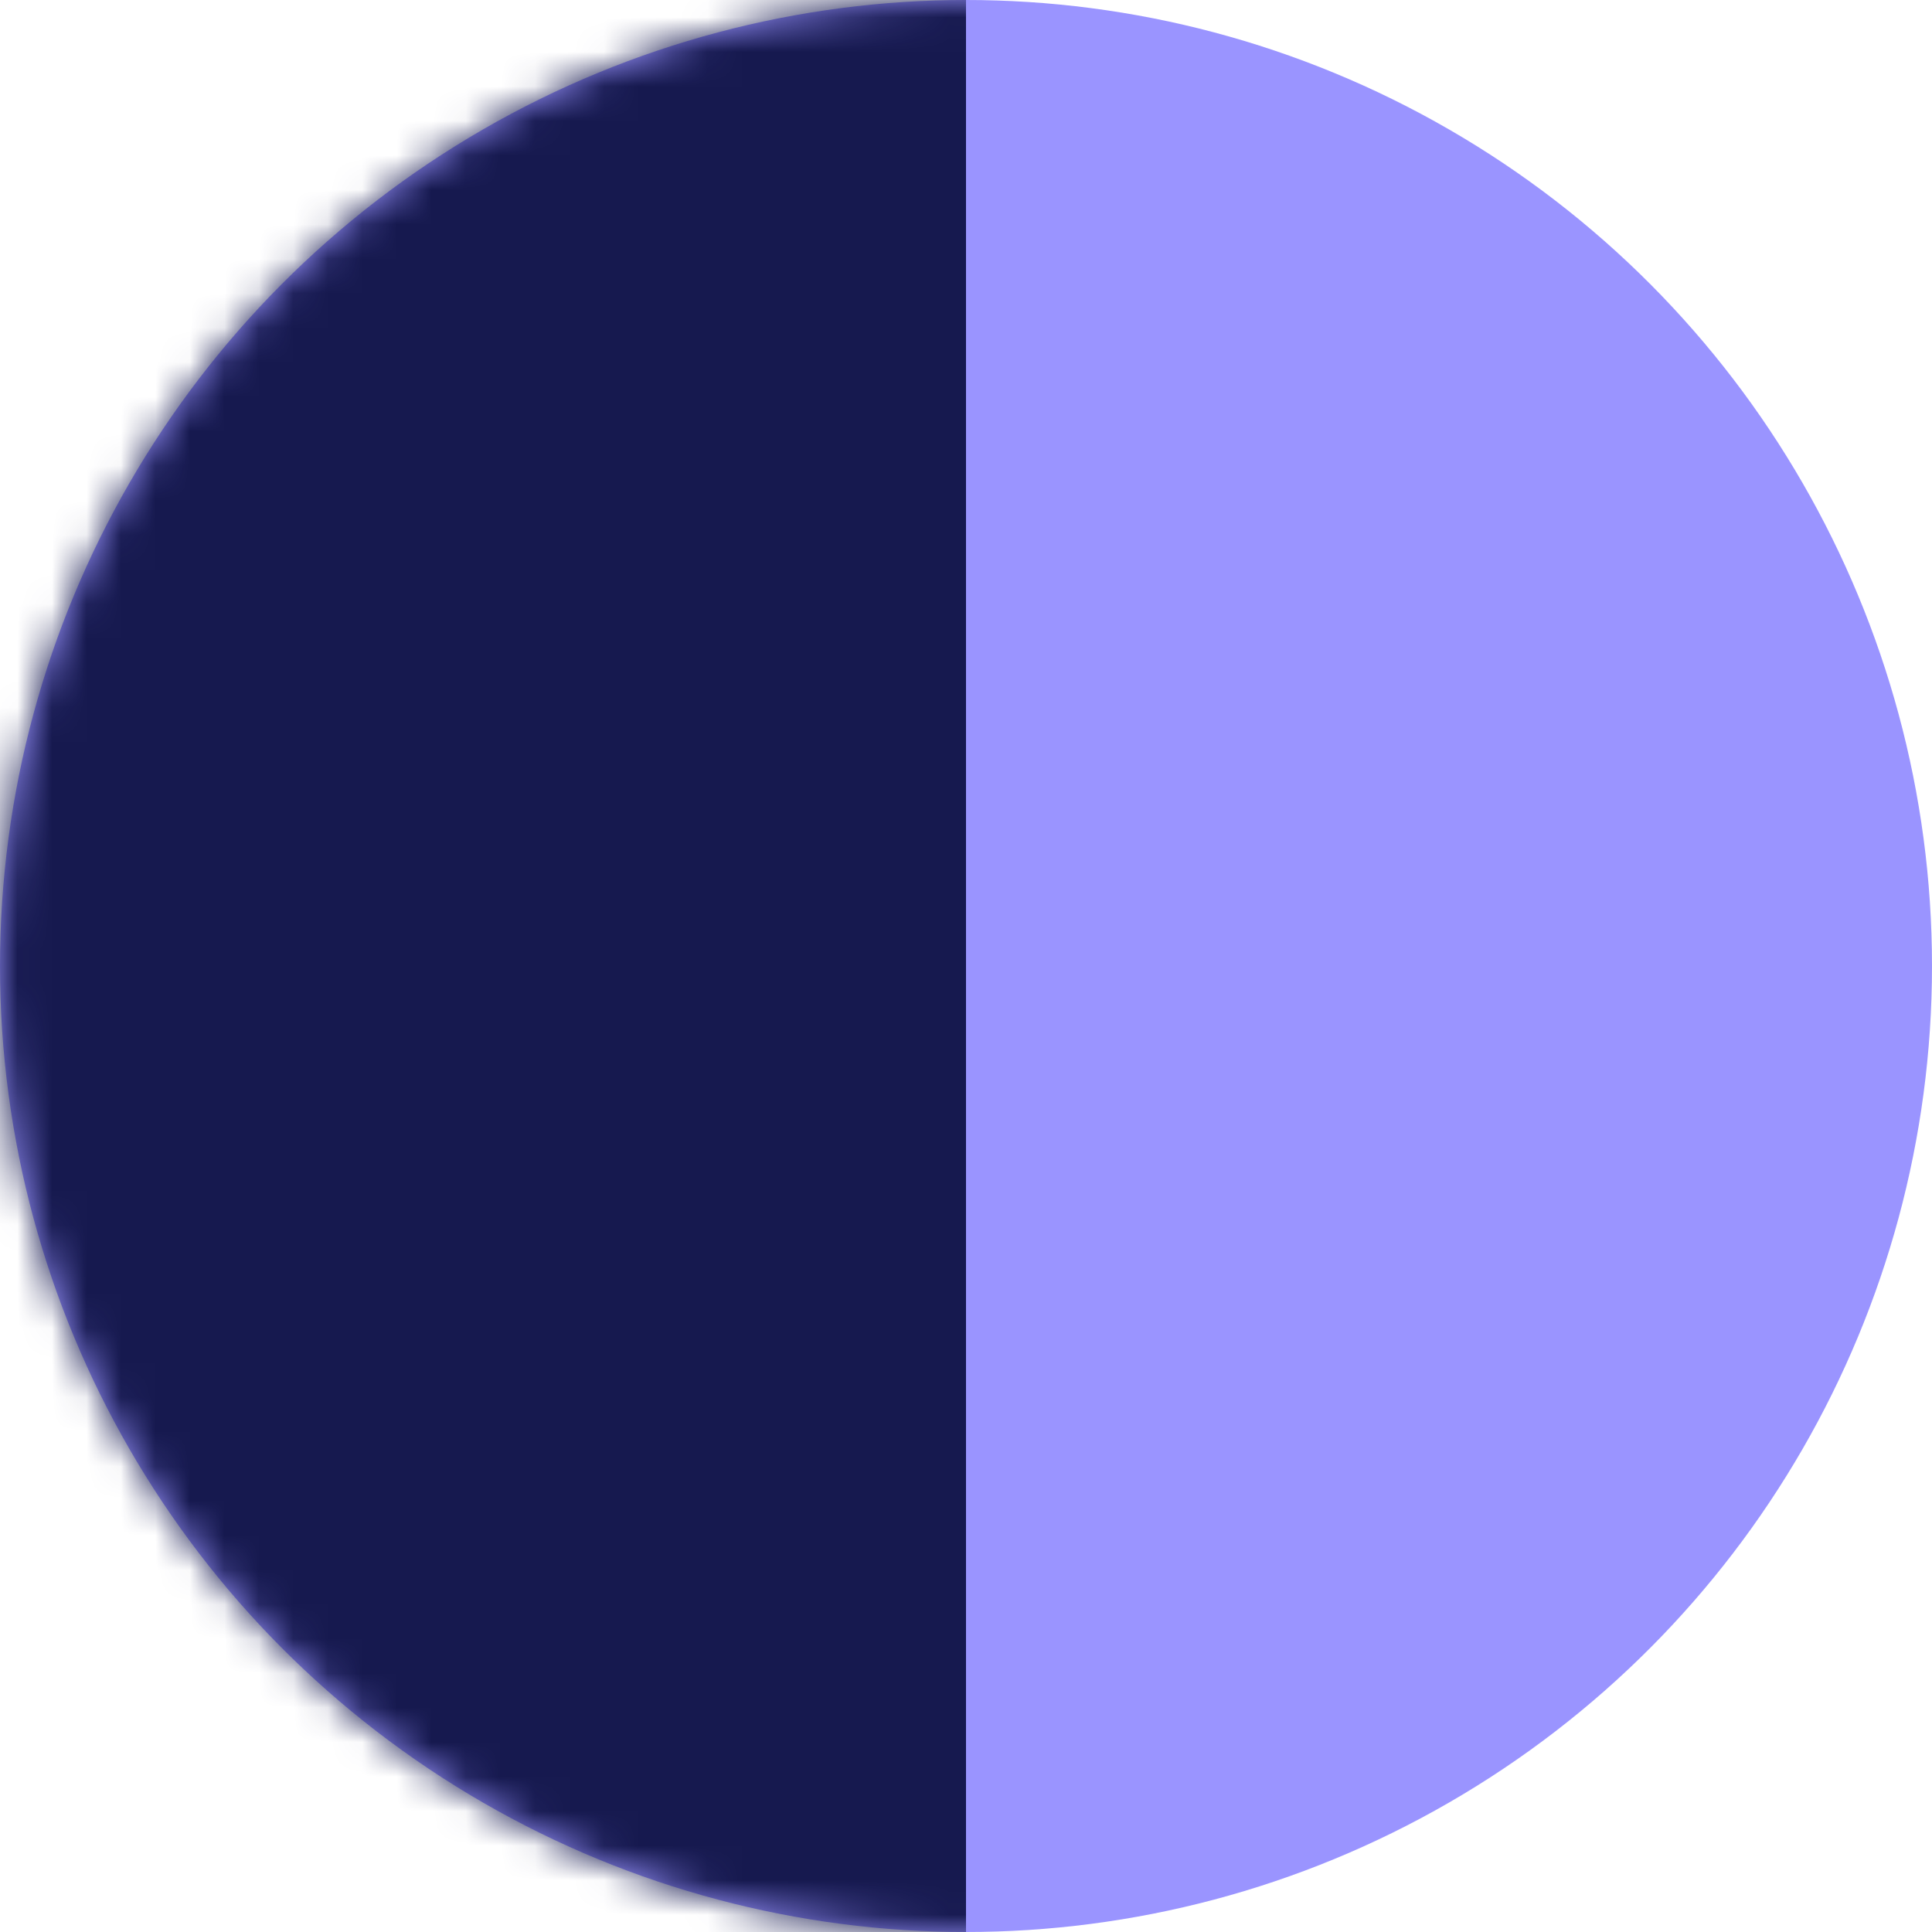<svg width="56" height="56" viewBox="0 0 56 56" fill="none" xmlns="http://www.w3.org/2000/svg">
<a href="#!" class="tiers__tier-selector--button">
<circle cx="28" cy="28" r="28" fill="#9A94FF"/>
<mask id="mask0_32_1432" style="mask-type:alpha" maskUnits="userSpaceOnUse" x="0" y="0" width="56" height="56">
<circle cx="28" cy="28" r="28" fill="#9A94FF"/>
</mask>
<g mask="url(#mask0_32_1432)">
<rect y="-40" width="28" height="96" fill="#16194F"/>
</g>
</a>
</svg>
